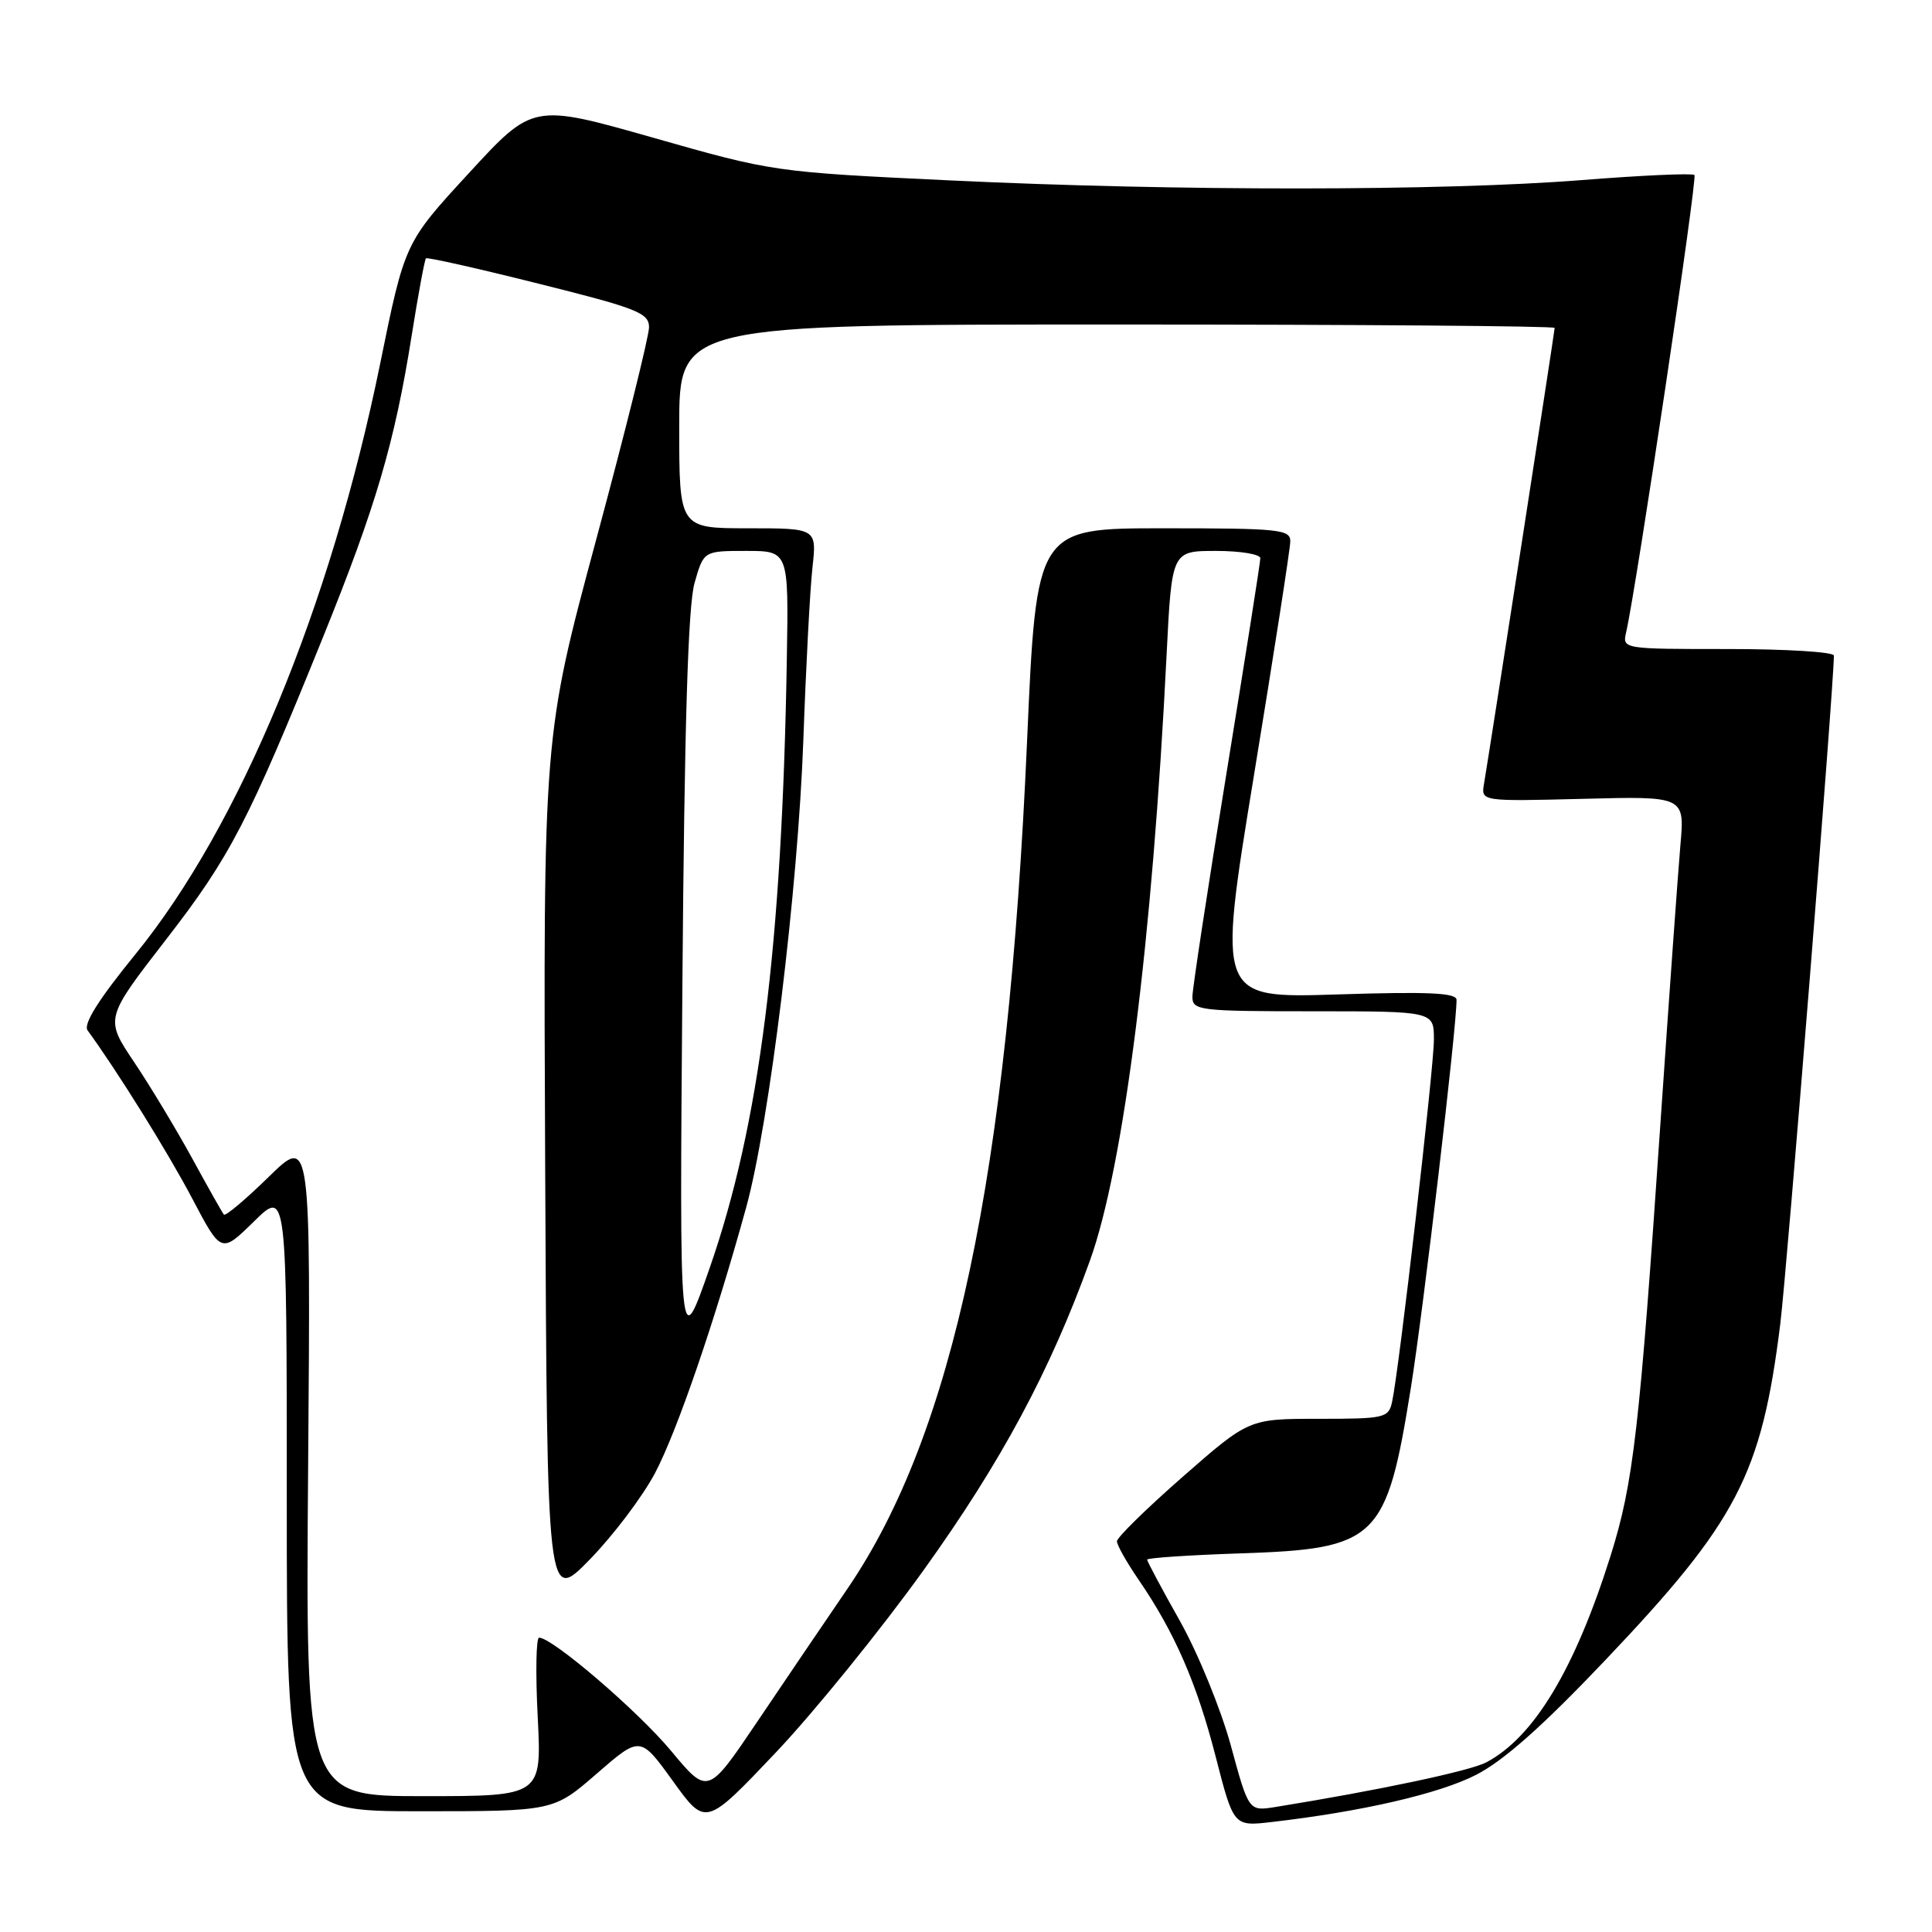 <?xml version="1.0" encoding="UTF-8" standalone="no"?>
<!DOCTYPE svg PUBLIC "-//W3C//DTD SVG 1.1//EN" "http://www.w3.org/Graphics/SVG/1.1/DTD/svg11.dtd" >
<svg xmlns="http://www.w3.org/2000/svg" xmlns:xlink="http://www.w3.org/1999/xlink" version="1.1" viewBox="0 0 256 256">
 <g >
 <path fill="currentColor"
d=" M 122.45 207.96 C 132.69 193.68 139.15 181.64 144.41 167.07 C 148.90 154.63 152.70 124.62 154.58 86.75 C 155.27 73.00 155.27 73.00 161.13 73.00 C 164.36 73.00 167.00 73.44 167.00 73.97 C 167.00 74.51 164.97 87.37 162.50 102.55 C 160.03 117.74 158.00 131.02 158.00 132.08 C 158.00 133.89 158.89 134.00 174.00 134.00 C 190.00 134.00 190.00 134.00 190.00 137.75 C 190.00 141.53 185.38 181.56 184.46 185.75 C 183.99 187.89 183.49 188.00 174.73 188.00 C 165.49 188.00 165.49 188.00 156.74 195.66 C 151.94 199.87 148.00 203.72 148.00 204.23 C 148.00 204.73 149.29 207.02 150.87 209.32 C 155.64 216.28 158.58 223.03 161.08 232.75 C 163.46 242.01 163.46 242.01 168.48 241.43 C 180.42 240.05 190.67 237.69 195.56 235.19 C 199.23 233.32 204.43 228.70 212.69 220.00 C 230.20 201.57 233.40 195.42 235.89 175.48 C 236.77 168.49 243.00 90.78 243.00 86.87 C 243.00 86.39 236.69 86.00 228.98 86.00 C 214.96 86.00 214.96 86.00 215.48 83.75 C 216.85 77.71 224.94 23.60 224.52 23.19 C 224.26 22.93 217.55 23.23 209.62 23.86 C 191.19 25.32 156.01 25.34 126.00 23.91 C 102.63 22.80 102.41 22.77 86.56 18.25 C 70.61 13.72 70.61 13.72 62.13 22.94 C 53.64 32.16 53.64 32.16 50.38 48.16 C 43.79 80.44 31.78 109.44 17.97 126.41 C 13.04 132.46 11.00 135.71 11.61 136.54 C 15.51 141.87 22.29 152.76 25.47 158.81 C 29.31 166.11 29.31 166.11 33.65 161.85 C 38.00 157.58 38.00 157.58 38.00 198.79 C 38.00 240.00 38.00 240.00 55.67 240.00 C 73.34 240.00 73.34 240.00 79.09 235.00 C 84.84 230.01 84.84 230.01 89.17 236.01 C 93.50 242.02 93.50 242.02 102.76 232.26 C 107.85 226.89 116.71 215.96 122.45 207.96 Z  M 163.08 231.25 C 161.76 226.44 158.73 219.03 156.34 214.78 C 153.95 210.54 152.00 206.88 152.00 206.66 C 152.00 206.43 157.56 206.06 164.36 205.83 C 182.52 205.23 183.72 204.06 186.96 183.81 C 188.63 173.34 193.00 136.26 193.00 132.49 C 193.00 131.55 189.25 131.38 177.16 131.77 C 161.32 132.27 161.32 132.27 166.13 102.89 C 168.78 86.72 170.96 72.71 170.97 71.75 C 171.00 70.15 169.54 70.00 154.16 70.00 C 137.33 70.00 137.33 70.00 136.09 98.25 C 133.57 155.77 126.32 189.97 112.30 210.50 C 109.29 214.90 103.90 222.85 100.31 228.18 C 93.79 237.85 93.79 237.85 88.93 232.01 C 84.52 226.71 73.20 217.00 71.43 217.00 C 71.04 217.00 70.95 221.72 71.25 227.50 C 71.78 238.00 71.78 238.00 56.14 238.00 C 40.49 238.00 40.49 238.00 40.83 194.25 C 41.17 150.50 41.17 150.50 35.61 155.94 C 32.55 158.93 29.88 161.18 29.67 160.94 C 29.46 160.70 27.57 157.35 25.47 153.50 C 23.36 149.65 19.90 143.90 17.77 140.73 C 13.90 134.96 13.90 134.96 21.99 124.51 C 30.51 113.51 32.91 108.88 42.82 84.38 C 49.80 67.12 52.29 58.67 54.54 44.52 C 55.41 39.03 56.27 34.40 56.44 34.23 C 56.60 34.06 63.33 35.57 71.37 37.59 C 84.47 40.86 86.00 41.47 86.00 43.37 C 86.00 44.54 82.85 57.21 78.99 71.53 C 71.98 97.57 71.98 97.57 72.24 155.00 C 72.50 212.43 72.50 212.43 78.15 206.64 C 81.26 203.45 85.15 198.30 86.80 195.18 C 89.72 189.64 94.71 175.10 98.87 160.00 C 101.95 148.81 105.74 117.82 106.45 98.00 C 106.79 88.38 107.33 78.14 107.65 75.25 C 108.23 70.00 108.23 70.00 99.12 70.00 C 90.00 70.00 90.00 70.00 90.00 56.50 C 90.00 43.00 90.00 43.00 148.00 43.00 C 179.90 43.00 206.00 43.20 206.00 43.45 C 206.00 43.91 197.38 99.52 196.64 103.85 C 196.24 106.19 196.24 106.19 209.74 105.85 C 223.24 105.50 223.24 105.50 222.66 112.00 C 222.35 115.58 221.17 132.00 220.04 148.50 C 217.24 189.55 216.44 196.51 213.41 206.15 C 208.68 221.18 203.23 230.23 196.92 233.53 C 194.74 234.67 182.55 237.25 168.98 239.44 C 165.46 240.00 165.46 240.00 163.08 231.25 Z  M 90.42 130.50 C 90.69 96.06 91.17 80.24 92.03 77.25 C 93.24 73.00 93.24 73.00 98.87 73.00 C 104.50 73.00 104.50 73.00 104.26 87.25 C 103.63 125.47 100.64 149.06 94.04 168.00 C 90.03 179.50 90.03 179.50 90.42 130.50 Z "/>
</g>
</svg>